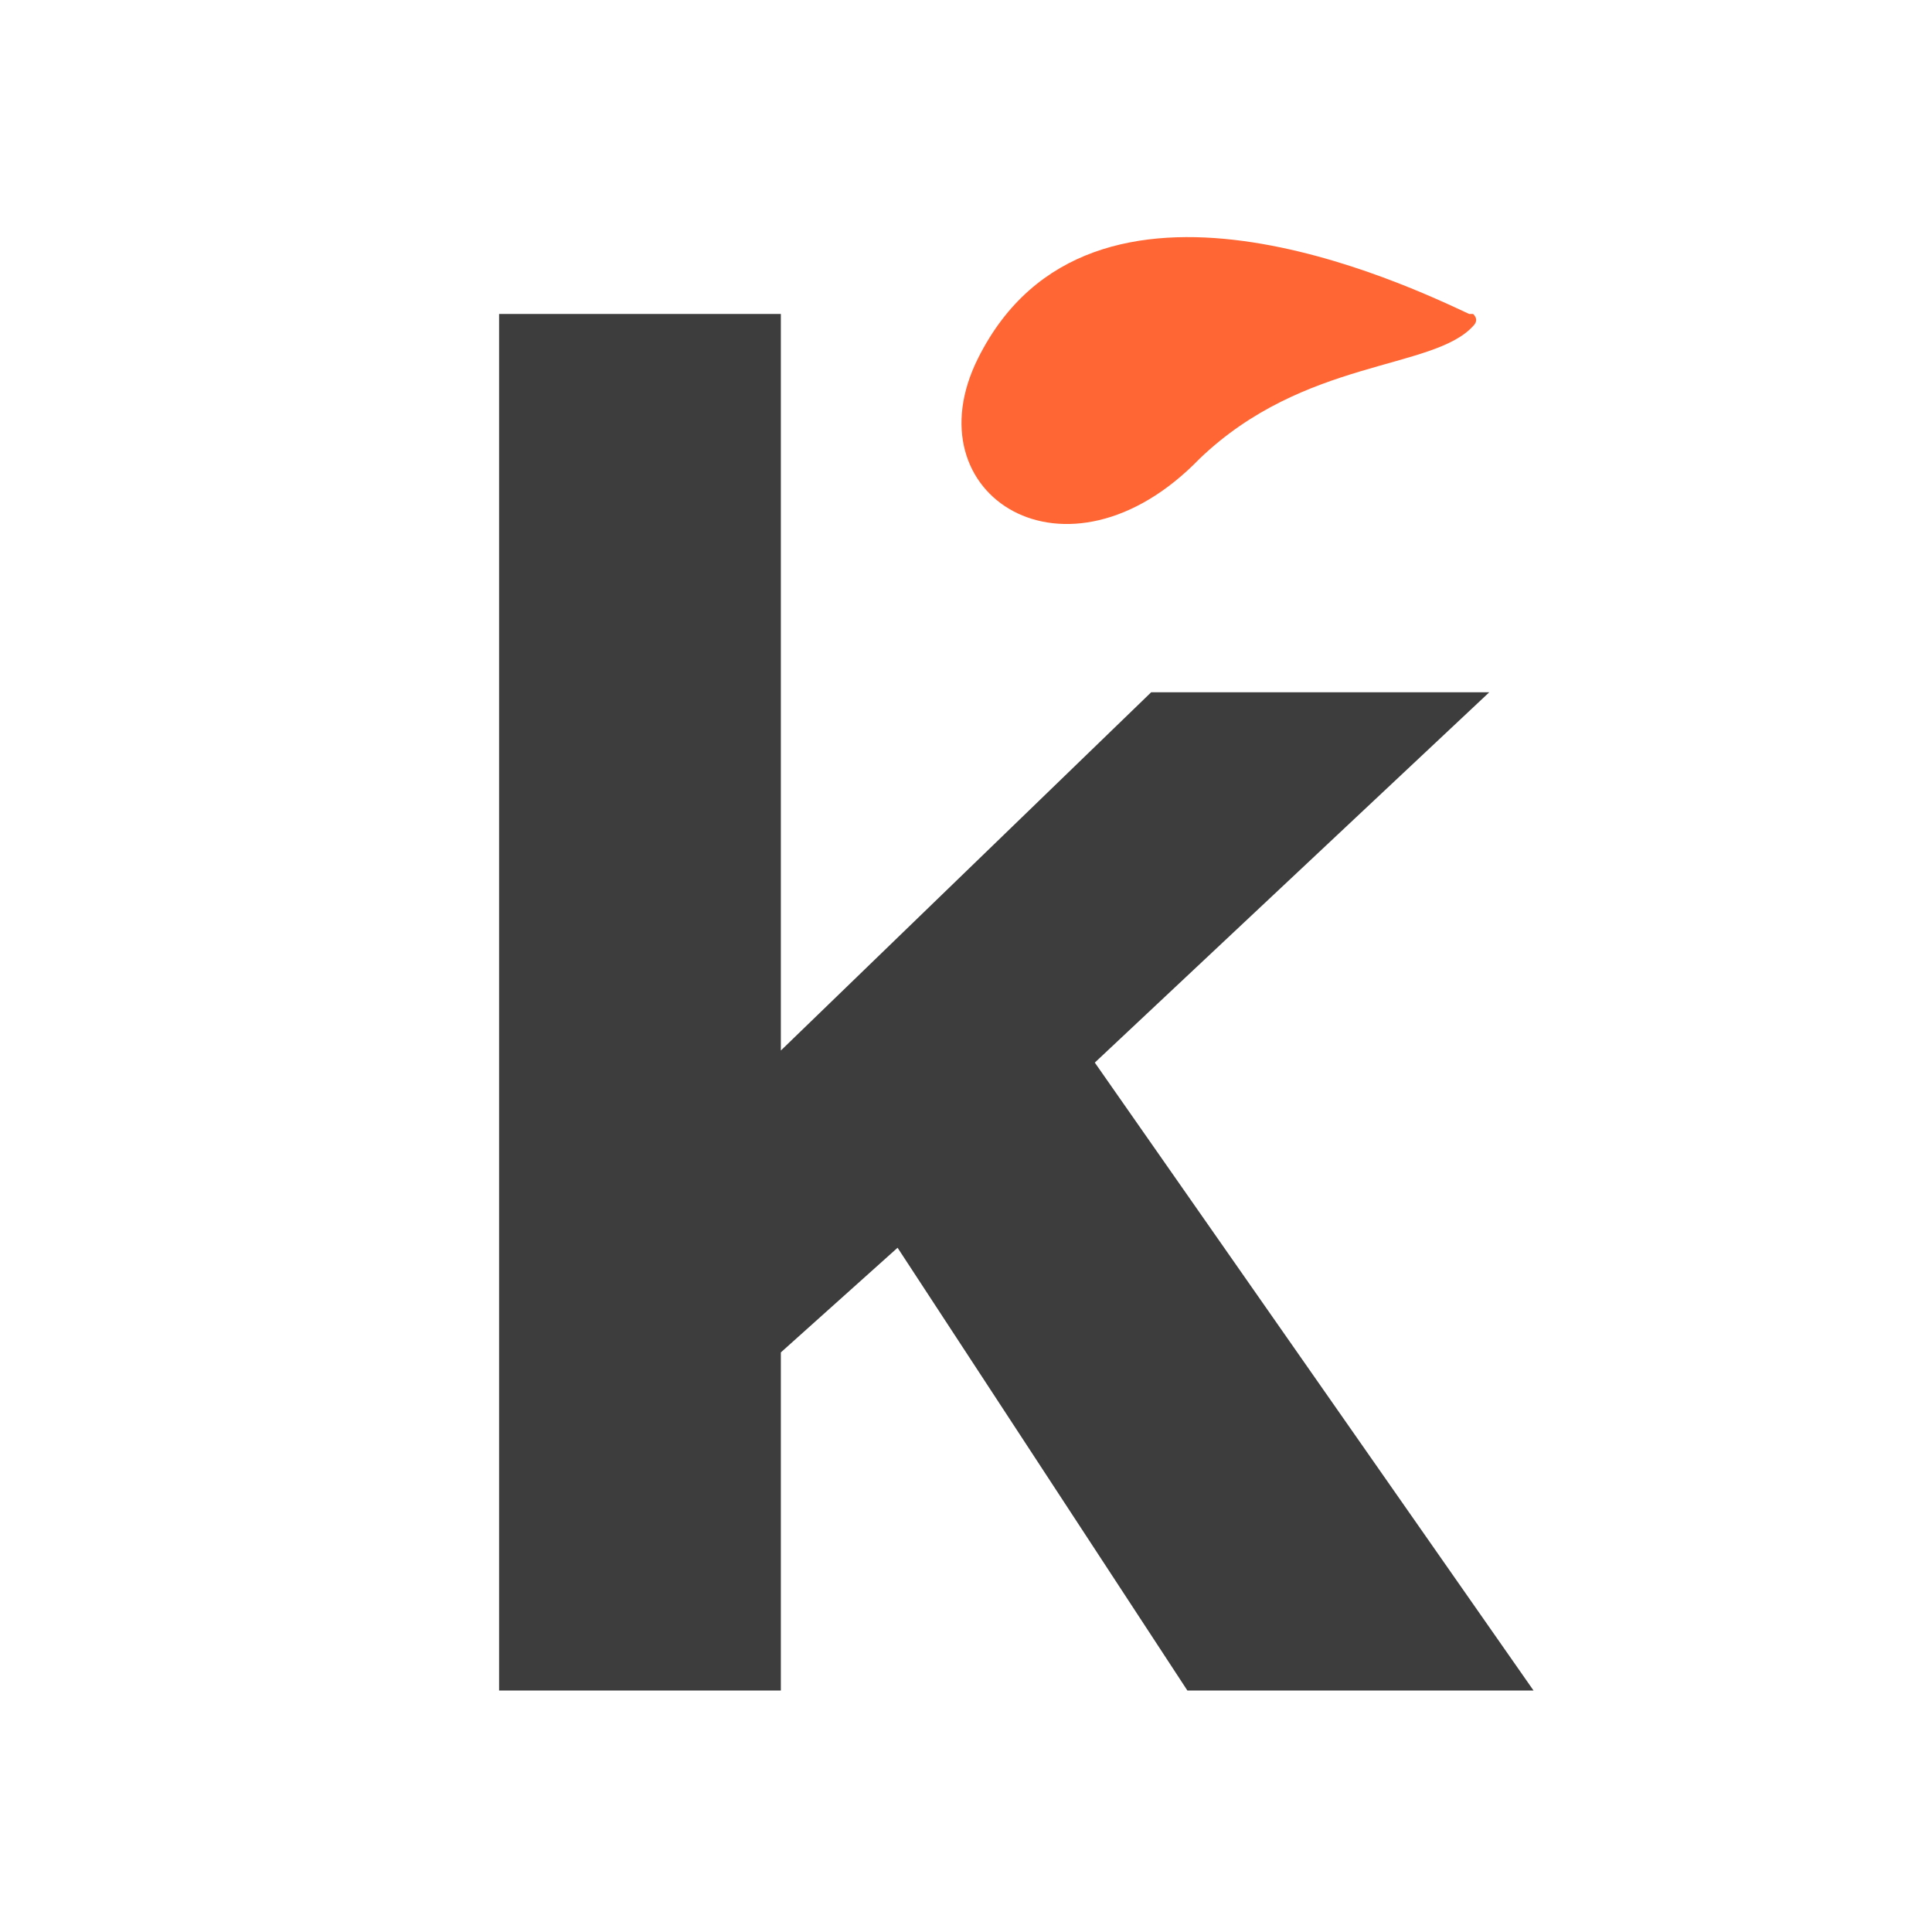 <?xml version="1.0" encoding="utf-8"?>
<!-- Generator: Adobe Illustrator 24.0.1, SVG Export Plug-In . SVG Version: 6.00 Build 0)  -->
<svg version="1.1" id="Слой_1" xmlns="http://www.w3.org/2000/svg" xmlns:xlink="http://www.w3.org/1999/xlink" x="0px" y="0px"
	 viewBox="0 0 48 48" style="enable-background:new 0 0 48 48;" xml:space="preserve">
<style type="text/css">
	.st0{fill:#FF6633;}
	.st1{fill:#3D3D3D;}
</style>
<path class="st0" d="M36.6,8.1c0.1-0.1,0.1-0.2,0-0.3c0,0,0,0-0.1,0C35,7.1,27.1,3.3,24.3,8.9c-1.7,3.4,2.2,5.9,5.5,2.5
	C32.4,8.9,35.6,9.2,36.6,8.1"/>
<polygon class="st1" points="37,17.2 27.2,26.4 38.1,42 29.5,42 22.3,31 19.4,33.6 19.4,42 12.4,42 12.4,7.8 19.4,7.8 19.4,26.1 
	28.6,17.2 "/>
</svg>
